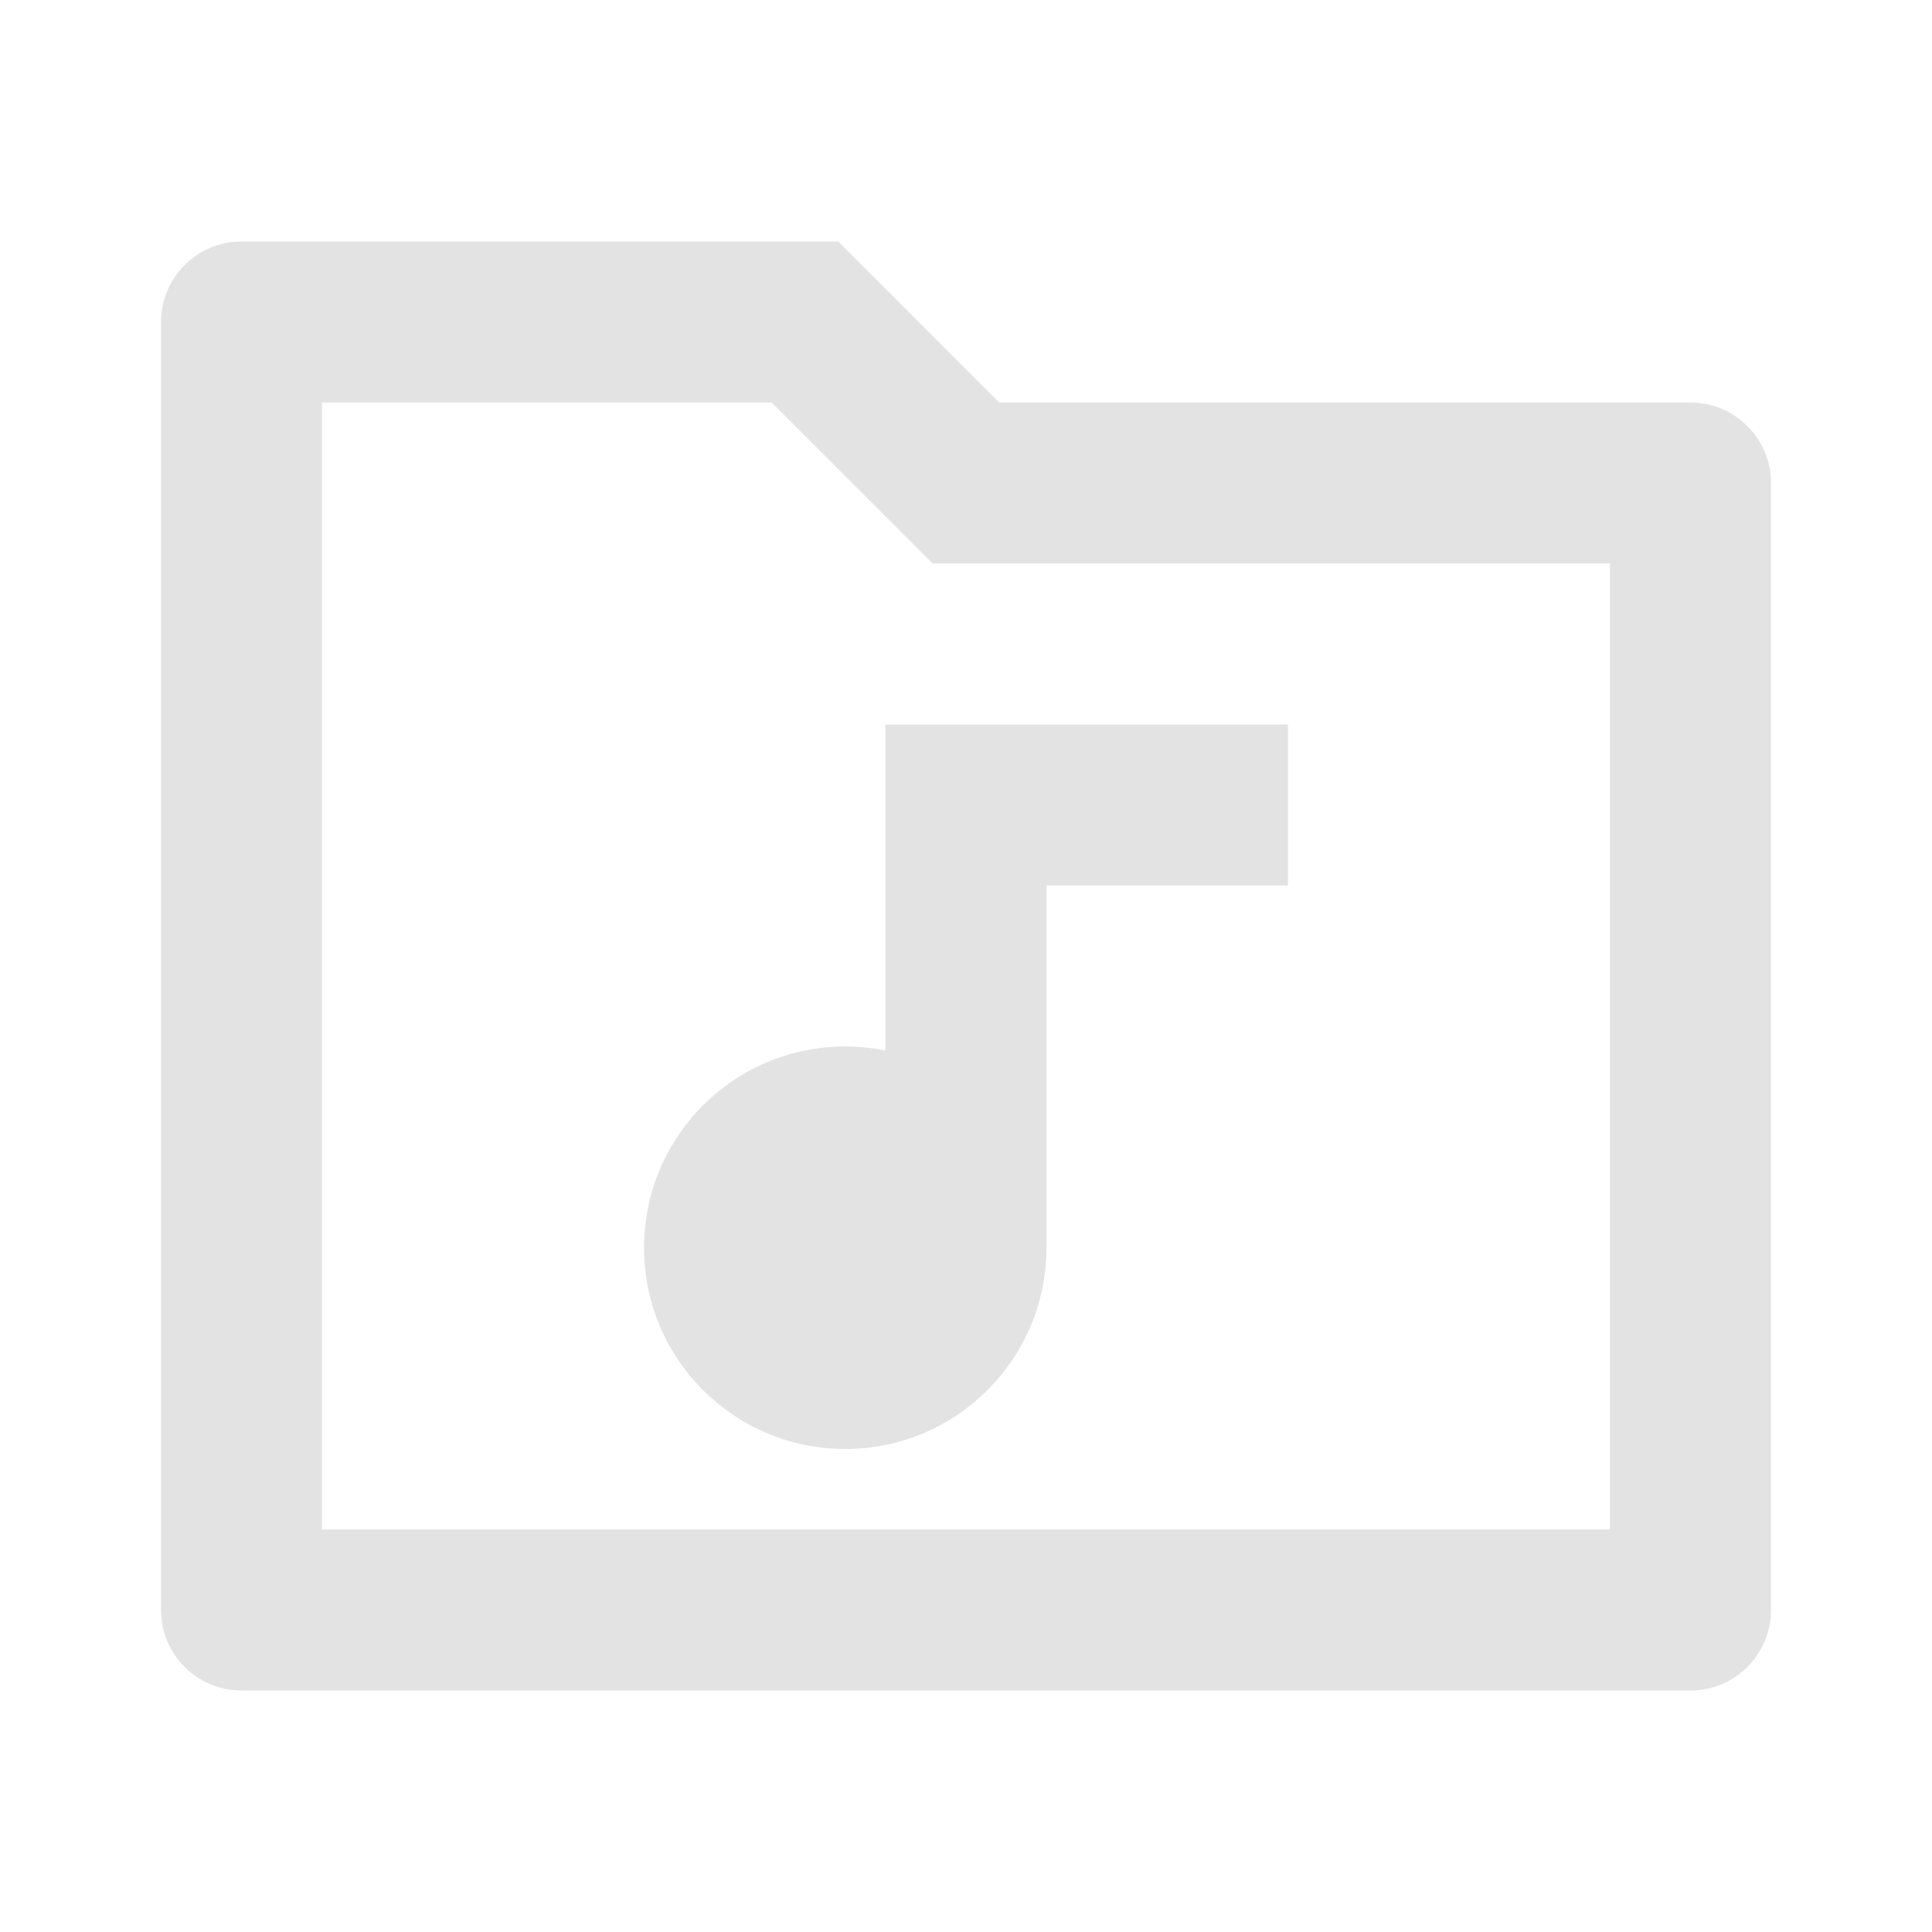 <svg width="20" height="20" viewBox="0 0 20 20" fill="none" xmlns="http://www.w3.org/2000/svg">
<path d="M10.345 4.167H17.5C17.96 4.167 18.333 4.54 18.333 5V16.667C18.333 17.127 17.96 17.5 17.5 17.5H2.5C2.04 17.5 1.667 17.127 1.667 16.667V3.333C1.667 2.873 2.04 2.5 2.5 2.5H8.678L10.345 4.167ZM3.333 4.167V15.833H16.666V5.833H9.655L7.988 4.167H3.333ZM9.166 10.875V7.5H13.333V9.167H10.833V12.917C10.833 14.067 9.9 15 8.75 15C7.599 15 6.667 14.067 6.667 12.917C6.667 11.766 7.599 10.833 8.75 10.833C8.893 10.833 9.032 10.848 9.166 10.875Z" fill="#E3E3E3"/>
</svg>
